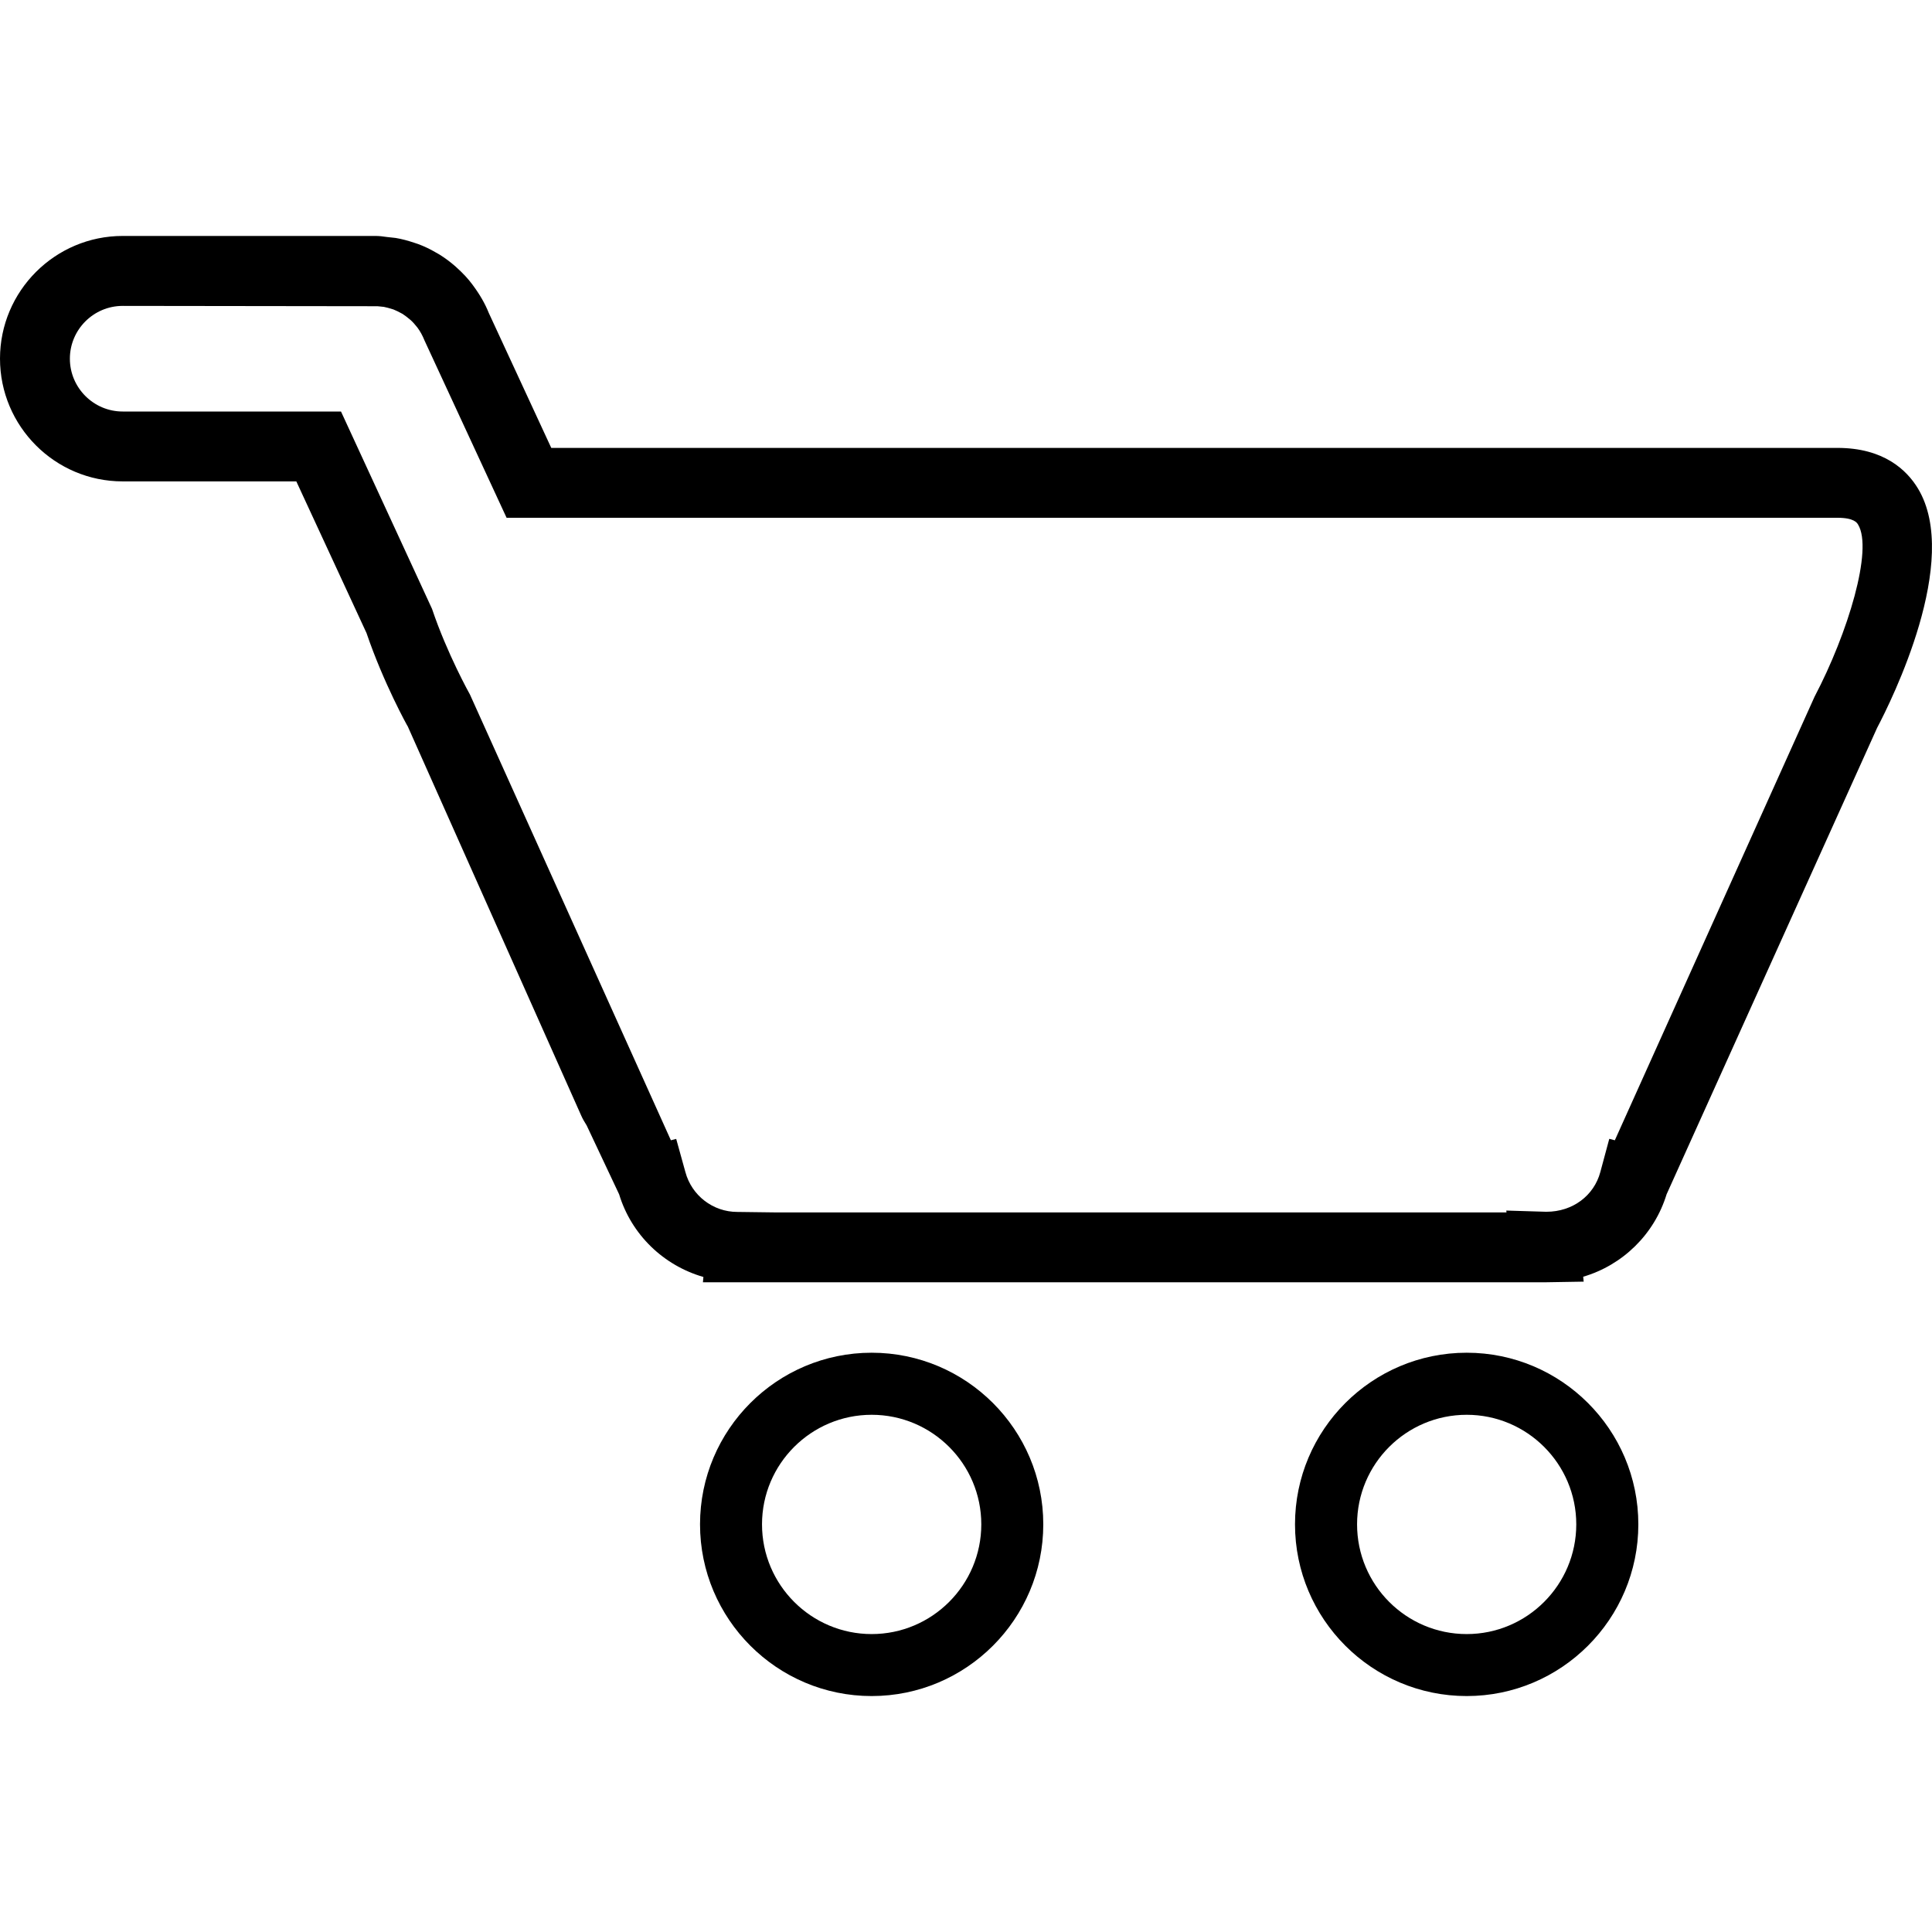 <svg width="24" height="24" viewBox="0 0 24 24" fill="none" xmlns="http://www.w3.org/2000/svg">
<path d="M23.826 6.069C23.687 5.838 23.399 5.564 22.826 5.564H6.848L6.072 3.888C6.026 3.773 5.963 3.662 5.87 3.537C5.816 3.464 5.756 3.398 5.657 3.309C5.594 3.254 5.527 3.204 5.456 3.16L5.417 3.138C5.346 3.096 5.271 3.06 5.195 3.032L5.144 3.015C5.069 2.99 4.993 2.969 4.915 2.956L4.806 2.944C4.757 2.936 4.708 2.931 4.659 2.931H1.524C0.684 2.931 0 3.615 0 4.455C0 5.296 0.683 5.98 1.524 5.98H3.681L4.553 7.864C4.765 8.487 5.064 9.025 5.066 9.025L7.22 13.858C7.237 13.897 7.258 13.933 7.288 13.981L7.691 14.836C7.845 15.341 8.245 15.721 8.738 15.863L8.732 15.929H19.194L19.673 15.921L19.667 15.86C20.154 15.717 20.55 15.336 20.703 14.836L23.318 9.042C23.497 8.702 24.364 6.961 23.826 6.069ZM22.541 8.655L20.06 14.165L19.991 14.147L19.88 14.559C19.802 14.851 19.538 15.053 19.21 15.053H19.206L18.712 15.038L18.714 15.061H9.627L9.159 15.055C8.857 15.055 8.592 14.851 8.514 14.559L8.4 14.148L8.334 14.165L5.838 8.628C5.835 8.623 5.554 8.12 5.367 7.564L4.236 5.112H1.524C1.163 5.112 0.868 4.817 0.868 4.456C0.868 4.094 1.163 3.8 1.524 3.8L4.689 3.804L4.768 3.812C4.802 3.819 4.833 3.827 4.887 3.844C4.92 3.857 4.952 3.873 5 3.899C5.031 3.919 5.059 3.941 5.101 3.976C5.13 4.002 5.154 4.03 5.186 4.07C5.221 4.118 5.247 4.164 5.275 4.233L6.293 6.432H22.826C23.03 6.432 23.069 6.494 23.082 6.517C23.269 6.826 22.957 7.863 22.541 8.655ZM10.828 16.804C9.652 16.804 8.696 17.76 8.696 18.936C8.696 20.112 9.652 21.069 10.828 21.069C12.004 21.069 12.96 20.112 12.96 18.936C12.96 17.76 12.004 16.804 10.828 16.804ZM10.828 20.299C10.077 20.299 9.466 19.688 9.466 18.936C9.466 18.185 10.077 17.575 10.828 17.575C11.579 17.575 12.19 18.185 12.19 18.936C12.19 19.688 11.579 20.299 10.828 20.299ZM18.22 16.804C17.043 16.804 16.087 17.76 16.087 18.936C16.087 20.112 17.043 21.069 18.22 21.069C19.395 21.069 20.352 20.112 20.352 18.936C20.352 17.76 19.395 16.804 18.22 16.804ZM18.22 20.299C17.468 20.299 16.858 19.688 16.858 18.936C16.858 18.185 17.468 17.575 18.22 17.575C18.97 17.575 19.581 18.185 19.581 18.936C19.581 19.688 18.97 20.299 18.22 20.299Z" fill="black"/>
</svg>
